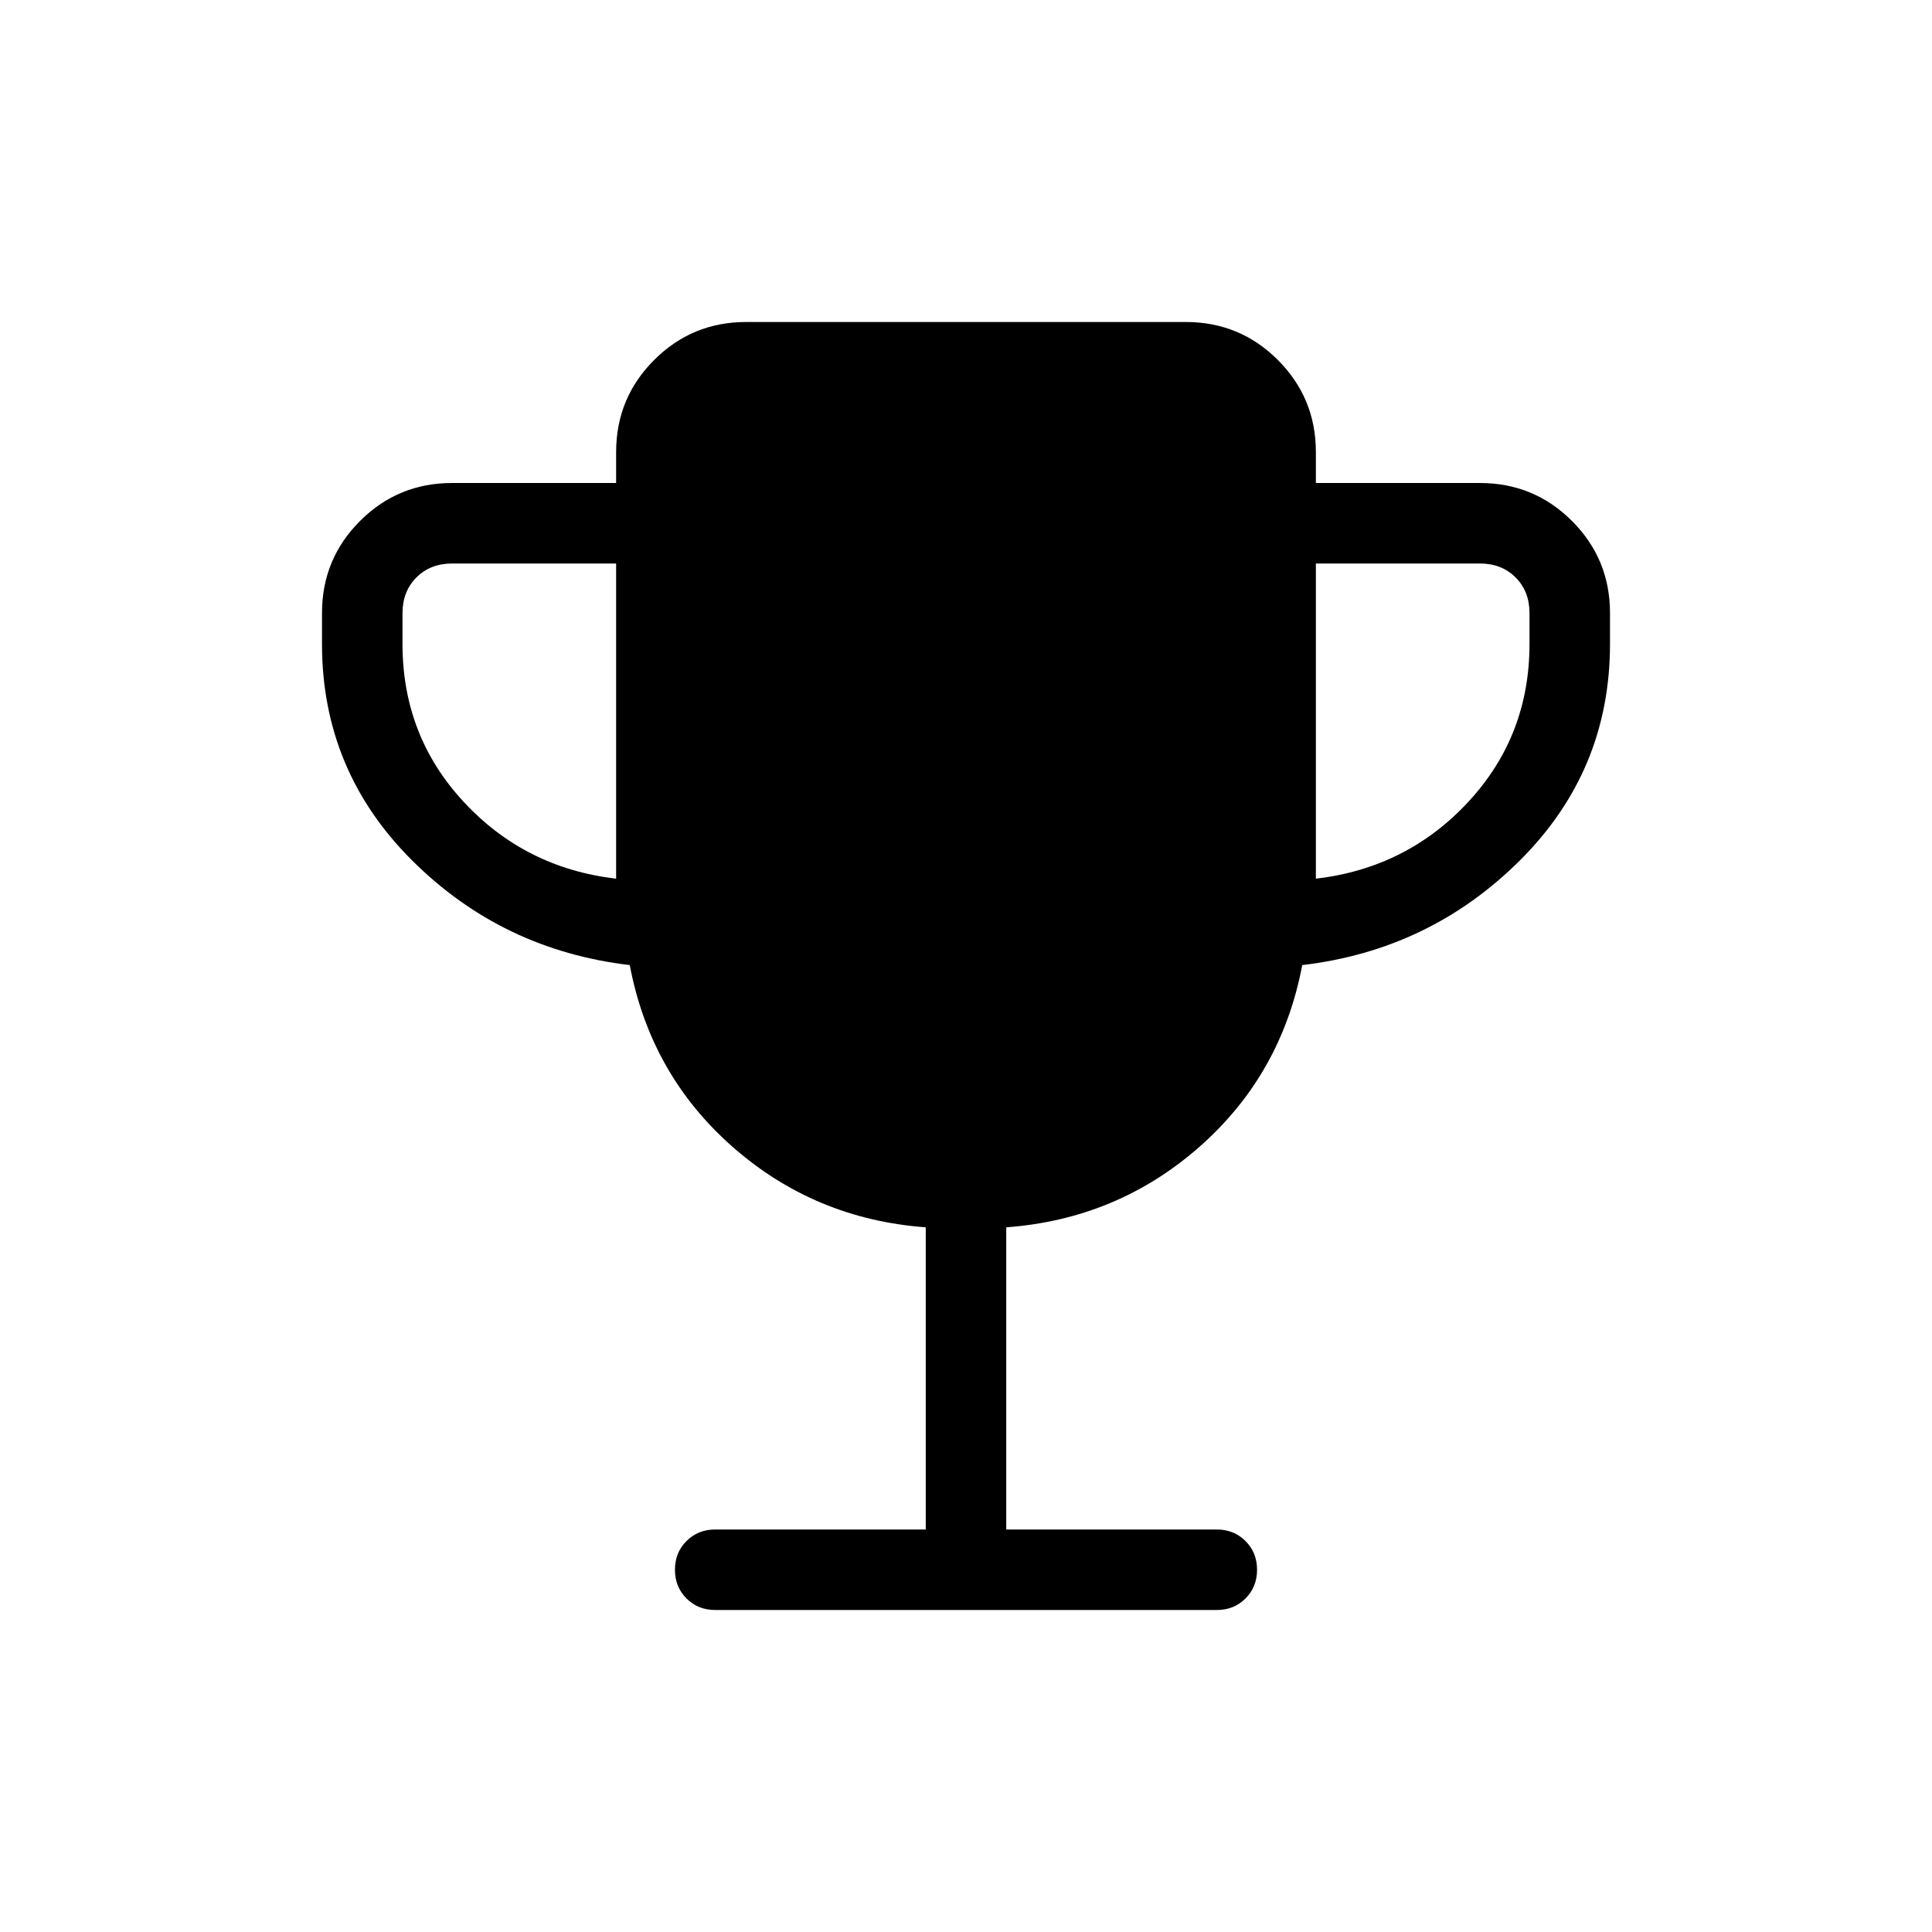 <svg xmlns="http://www.w3.org/2000/svg" height="24" viewBox="0 -960 960 960" width="24"><path d="M306.15-523.38V-680h-81.53q-10.77 0-17.7 6.92-6.92 6.93-6.92 17.7V-640q0 45.69 30.46 78.5t75.69 38.12Zm347.7 0q45.23-5.31 75.69-38.12Q760-594.31 760-640v-15.38q0-10.77-6.92-17.7-6.93-6.92-17.7-6.92h-81.53v156.62ZM460-200v-150.15q-55.15-4.08-95.96-39.97-40.81-35.88-51.12-90.34-63.46-7.46-108.19-52.04T160-640v-15.38q0-26.85 18.88-45.74Q197.77-720 224.62-720h81.53v-15.38q0-26.85 18.89-45.74Q343.92-800 370.77-800h218.46q26.85 0 45.73 18.88 18.89 18.89 18.89 45.74V-720h81.53q26.85 0 45.74 18.88Q800-682.23 800-655.38V-640q0 62.92-44.73 107.5t-108.19 52.04q-10.31 54.46-51.12 90.34-40.81 35.89-95.96 39.97V-200h104.62q8.53 0 14.26 5.73 5.74 5.73 5.74 14.27t-5.74 14.27q-5.73 5.73-14.26 5.73H355.38q-8.53 0-14.26-5.73-5.74-5.73-5.74-14.27t5.74-14.27q5.73-5.73 14.26-5.73H460Z"/></svg>
